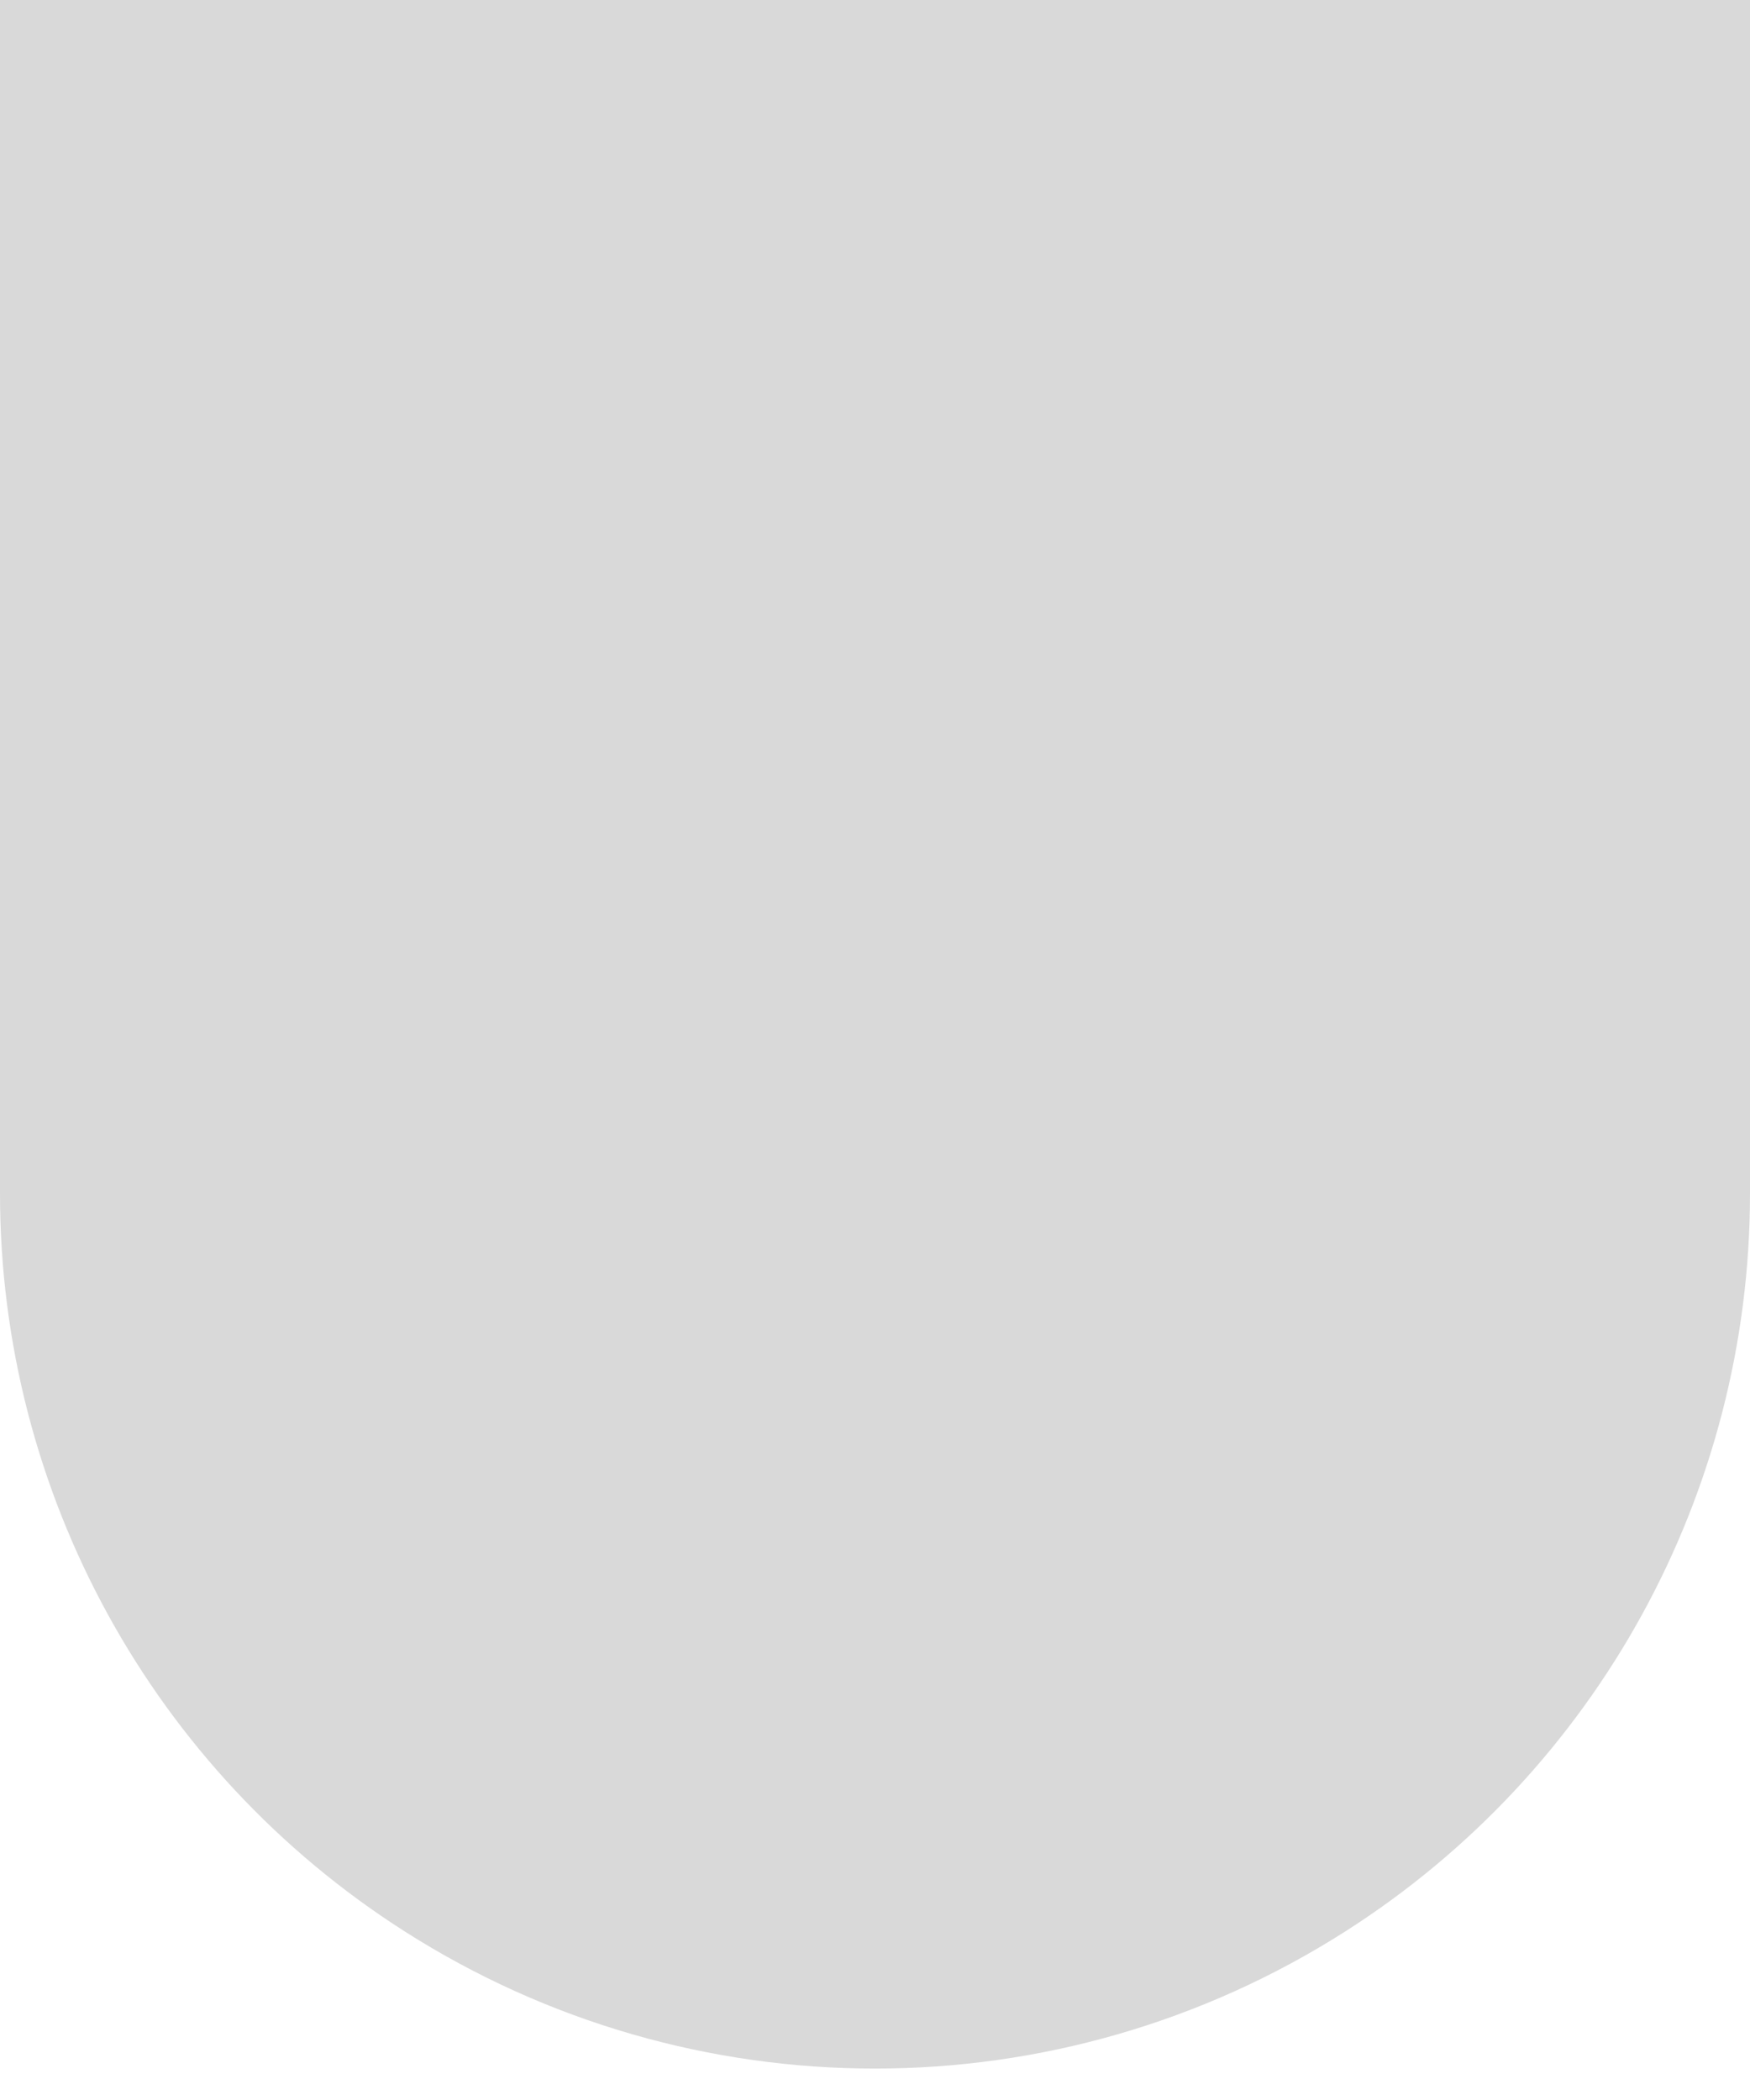 <svg width="40" height="48" viewBox="0 0 40 48" fill="none" xmlns="http://www.w3.org/2000/svg">
<path d="M0 0H40V27.282C40 34.114 36.512 40.473 30.751 44.146C24.193 48.327 15.807 48.327 9.249 44.146C3.488 40.473 0 34.114 0 27.282V0Z" fill="#D9D9D9"/>
</svg>
